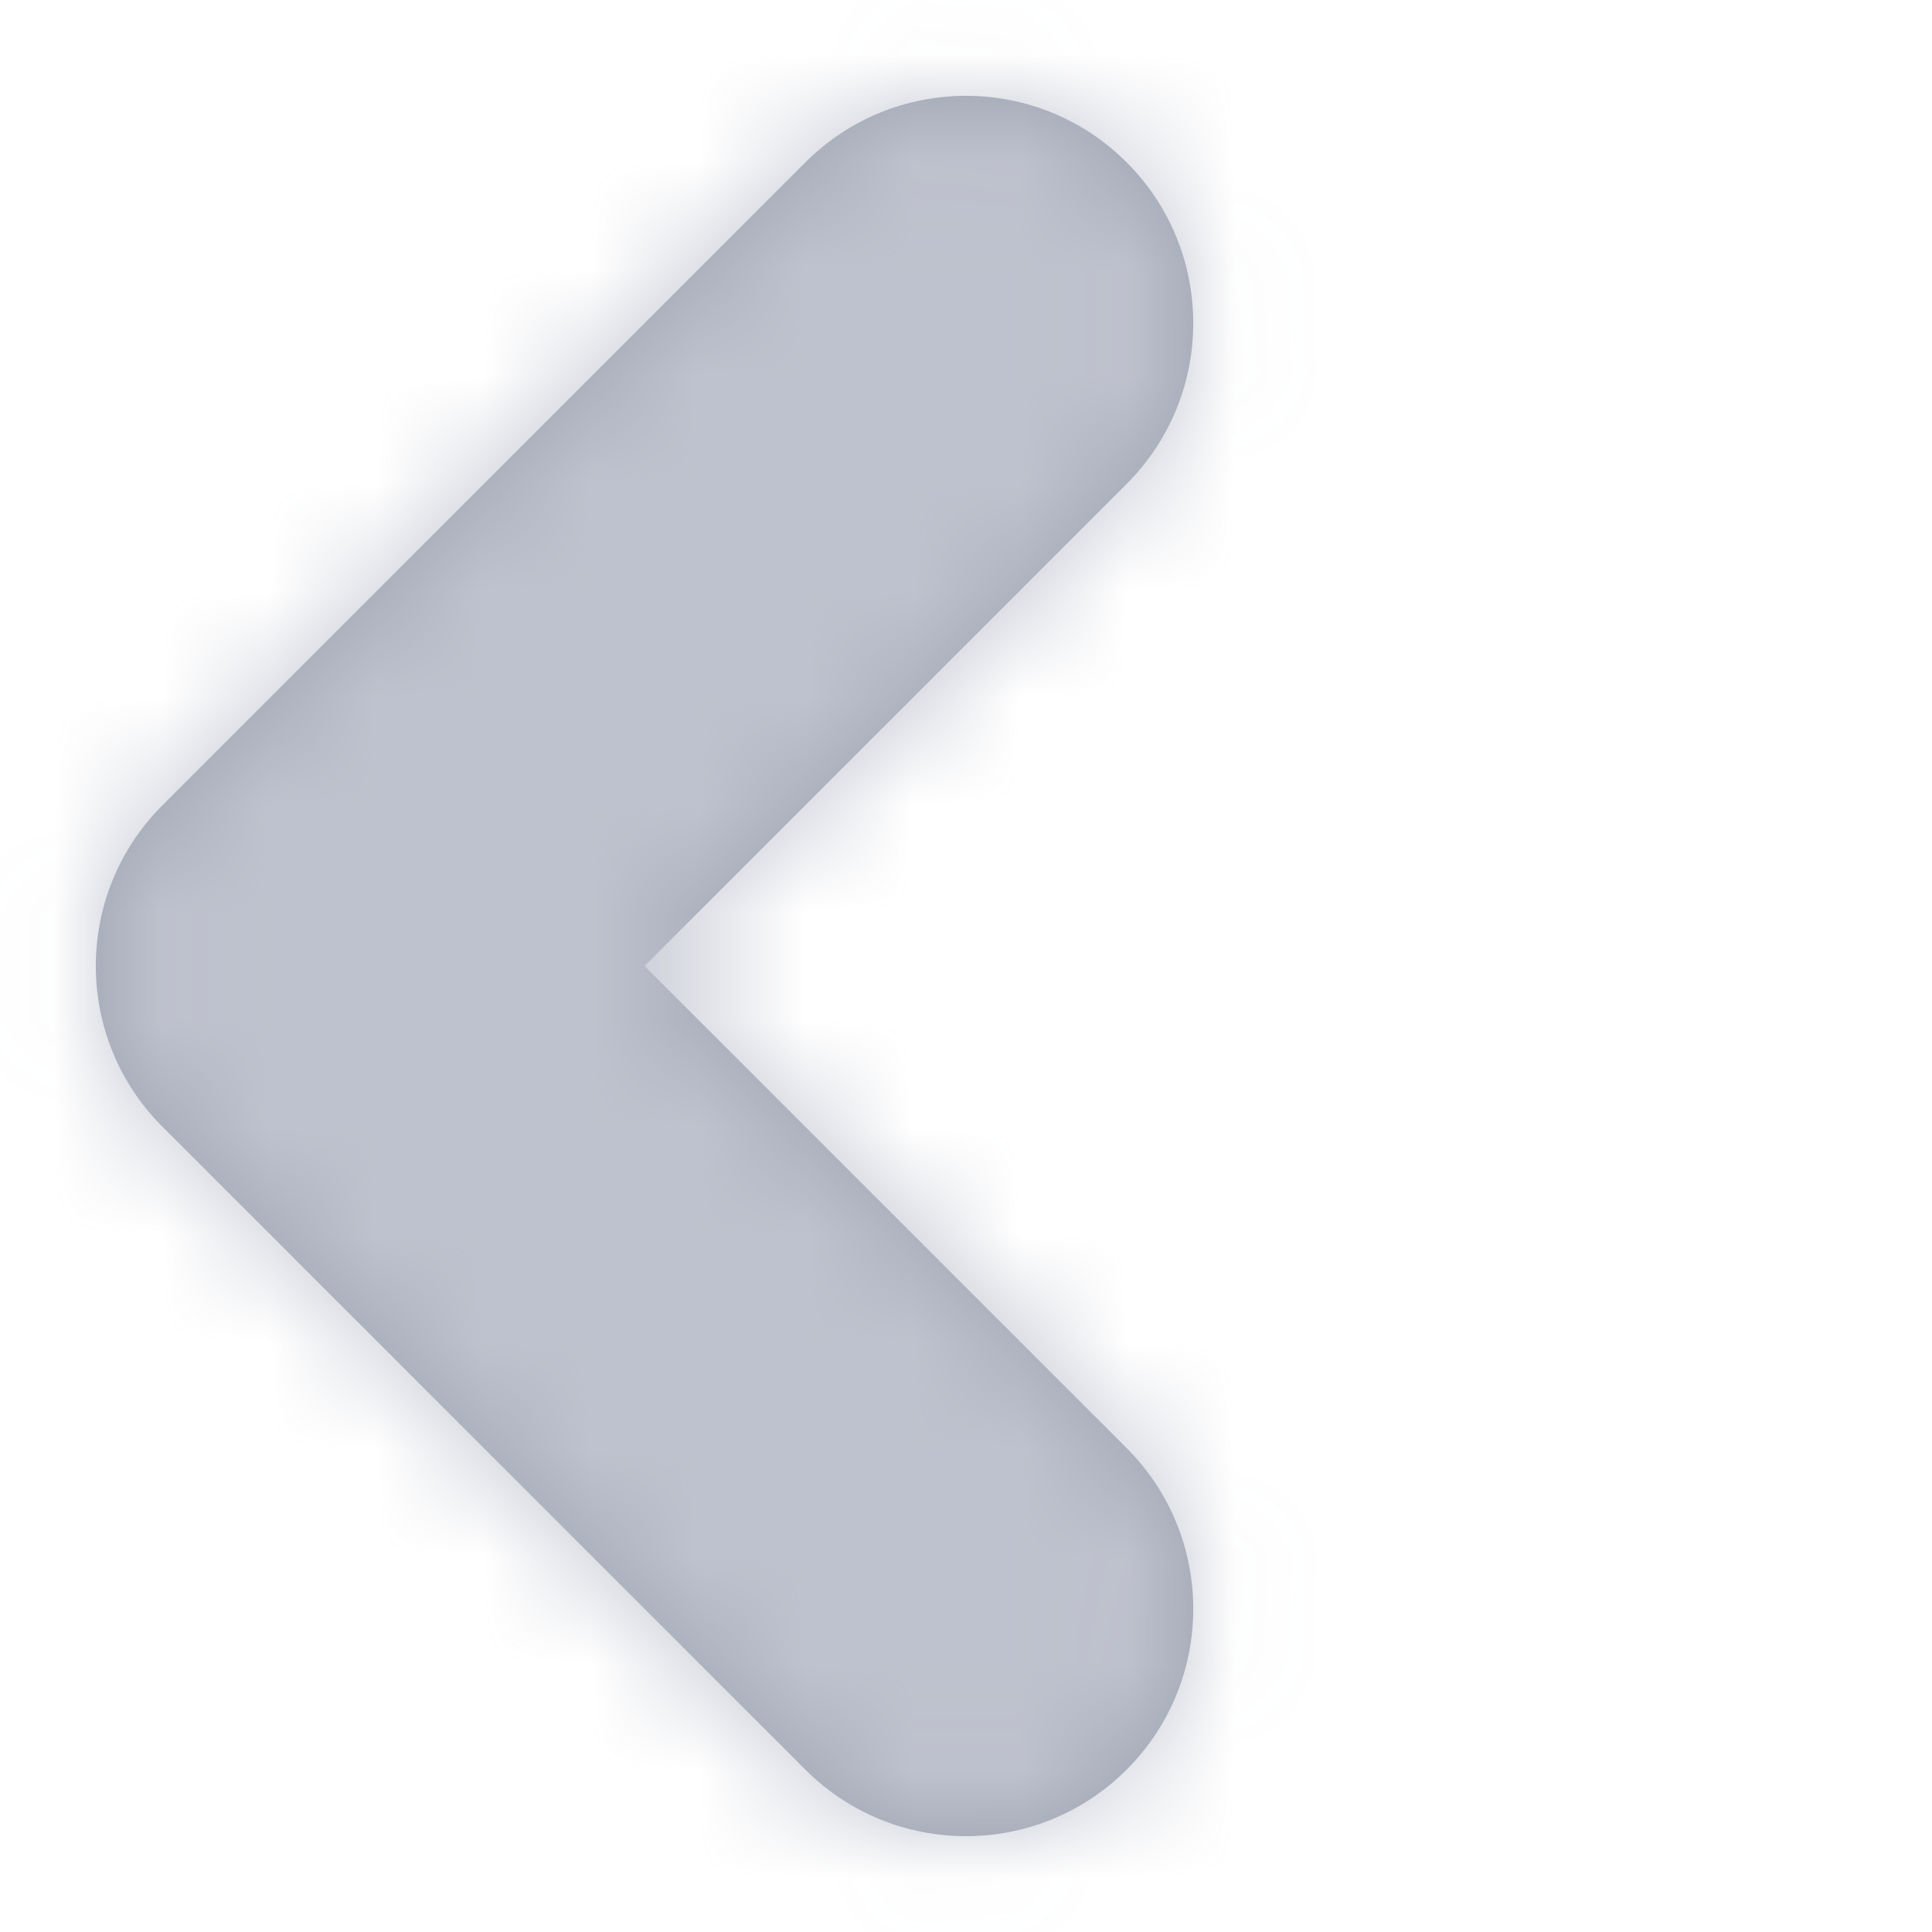 <svg width="18" height="18" viewBox="0 0 18 18" fill="none" xmlns="http://www.w3.org/2000/svg">
<g opacity="0.498">
<path fill-rule="evenodd" clip-rule="evenodd" d="M10.497 1.513C9.67 0.686 8.33 0.686 7.503 1.513L1.513 7.503C0.686 8.33 0.686 9.67 1.513 10.497L7.503 16.487C8.33 17.314 9.67 17.314 10.497 16.487C11.324 15.66 11.324 14.319 10.497 13.492L6.005 9L10.497 4.508C11.324 3.681 11.324 2.34 10.497 1.513Z" fill="#3A4562"/>
<mask id="mask0_5908_1592" style="mask-type:alpha" maskUnits="userSpaceOnUse" x="0" y="0" width="12" height="18">
<path fill-rule="evenodd" clip-rule="evenodd" d="M10.497 1.513C9.67 0.686 8.33 0.686 7.503 1.513L1.513 7.503C0.686 8.33 0.686 9.67 1.513 10.497L7.503 16.487C8.33 17.314 9.67 17.314 10.497 16.487C11.324 15.66 11.324 14.319 10.497 13.492L6.005 9L10.497 4.508C11.324 3.681 11.324 2.34 10.497 1.513Z" fill="white"/>
</mask>
<g mask="url(#mask0_5908_1592)">
<rect width="14.294" height="18" fill="#7D859C"/>
</g>
</g>
</svg>
